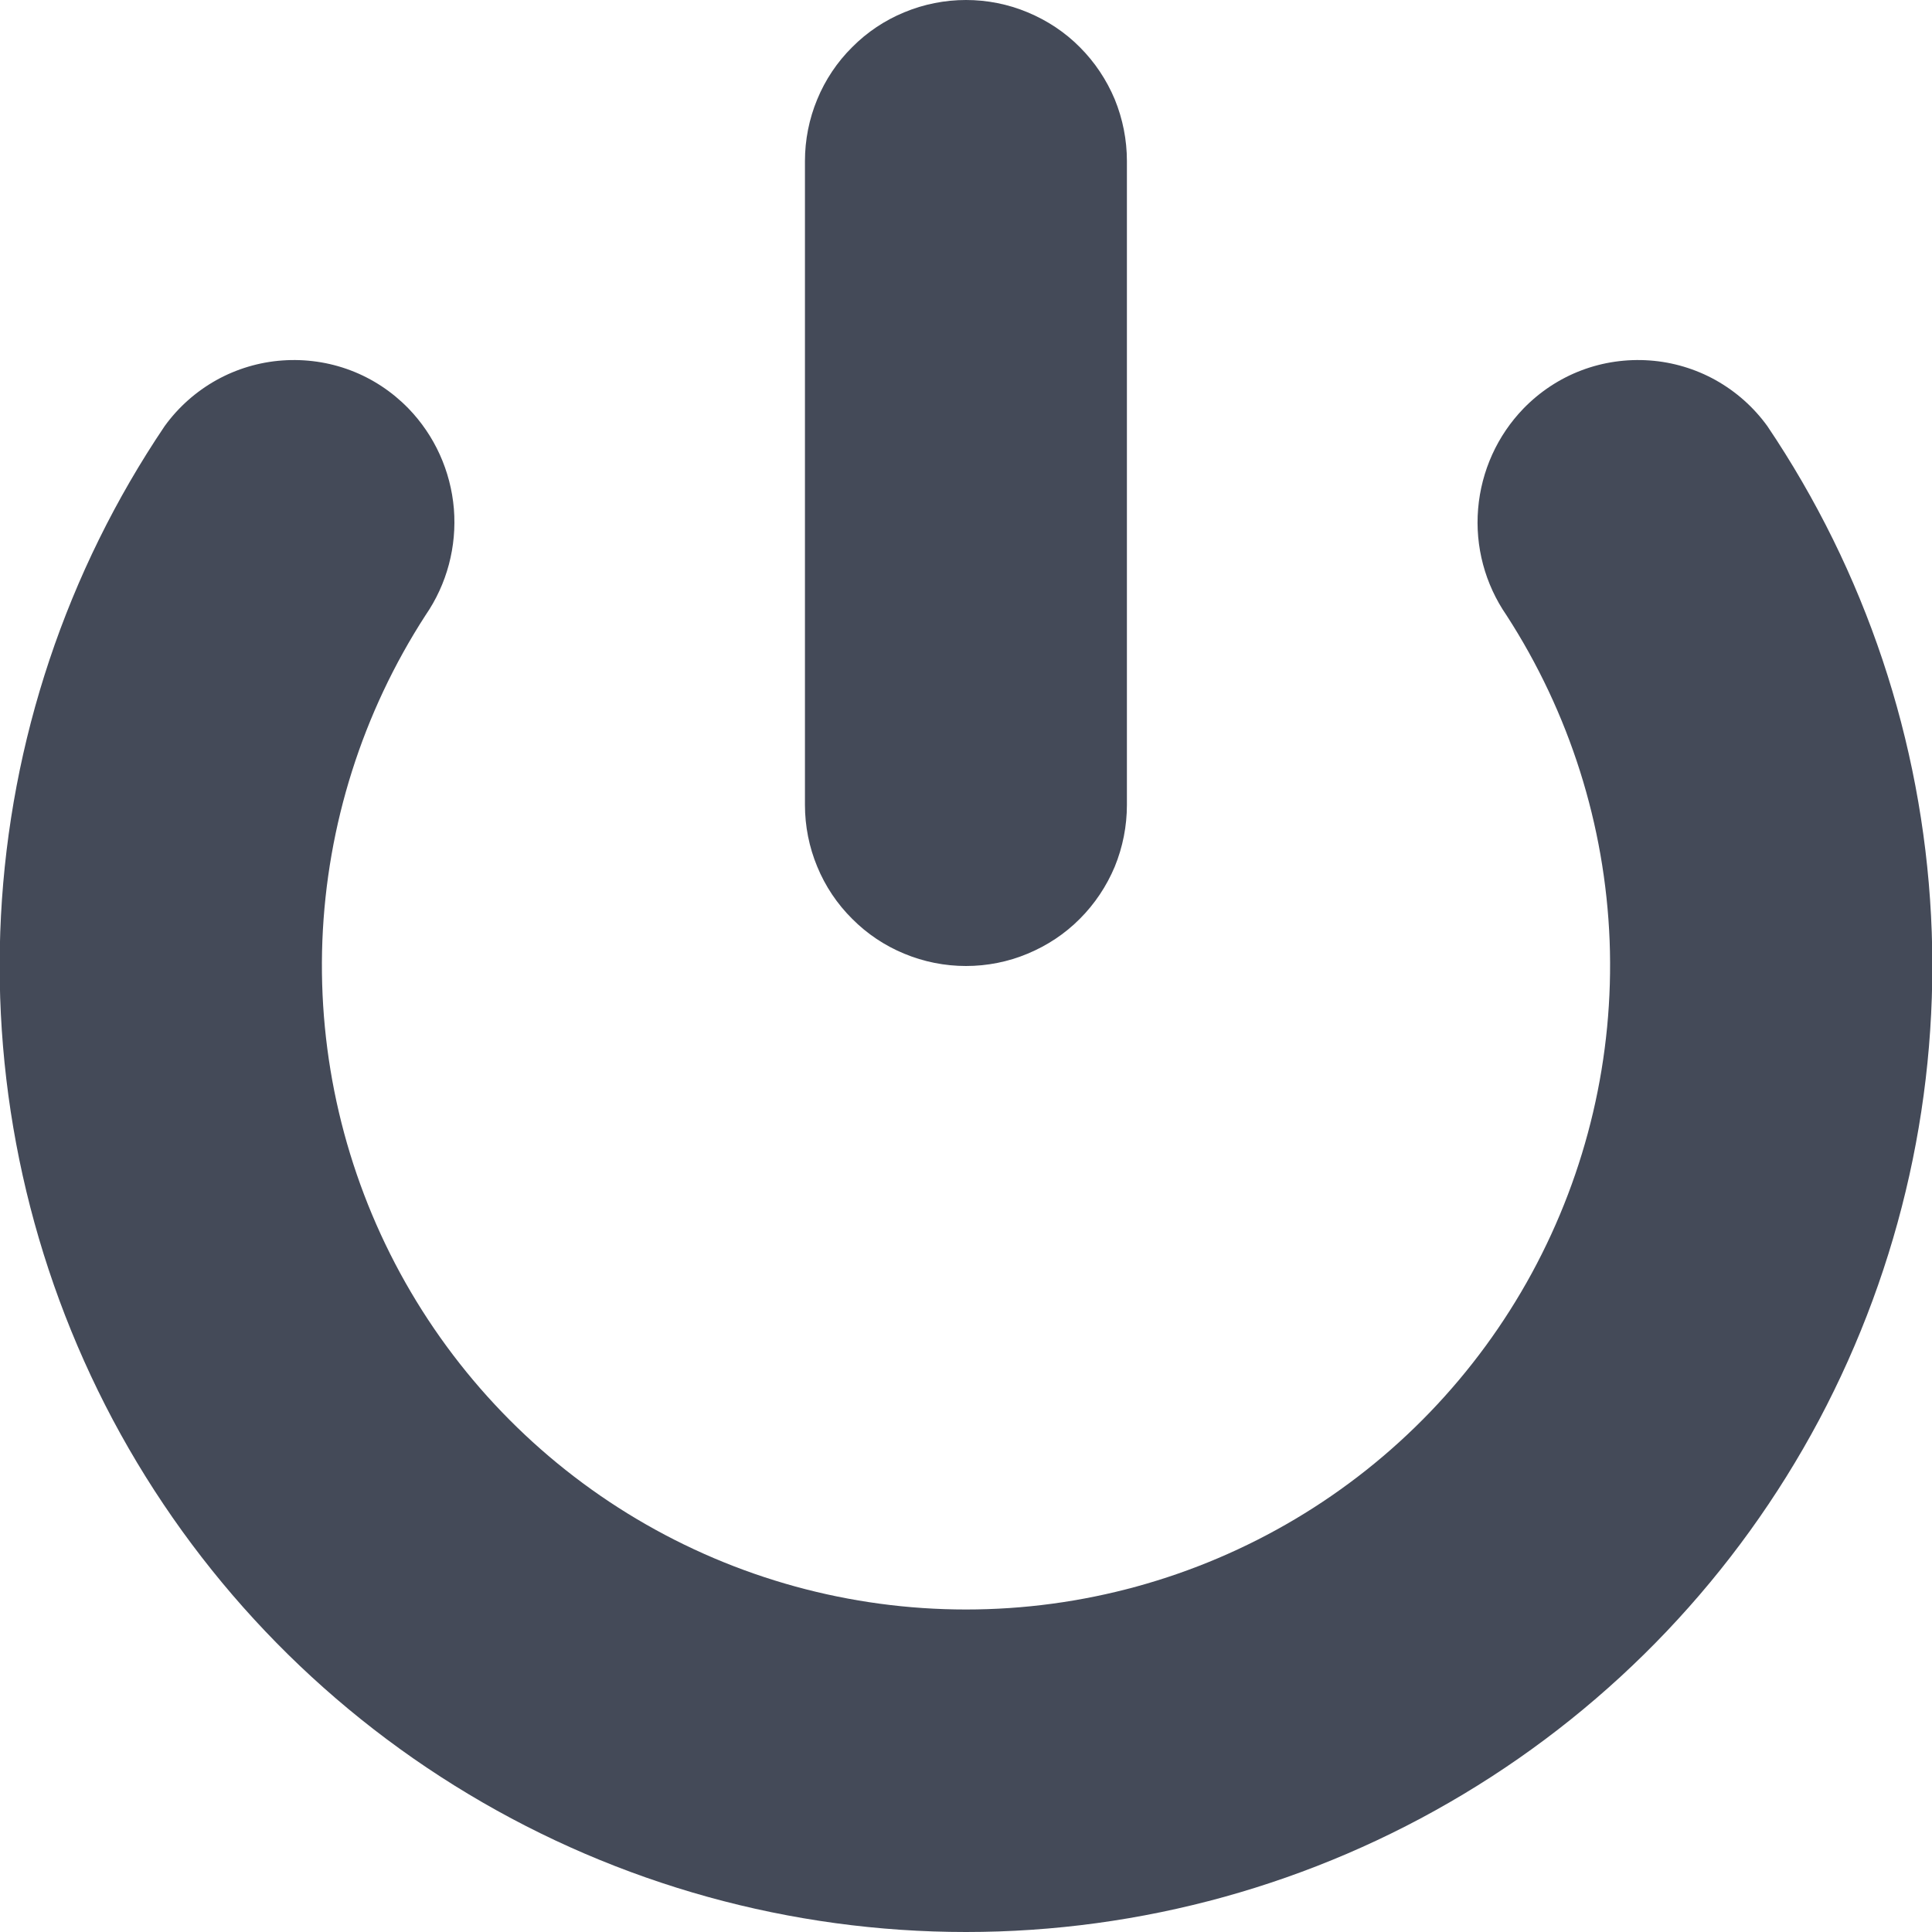 <svg width="14" height="14" viewBox="0 0 14 14" fill="none" xmlns="http://www.w3.org/2000/svg">
<g clip-path="url(#clip0_449_3444)">
<path d="M7 14C5.73 14 4.484 13.655 3.395 13.001C2.306 12.348 1.415 11.41 0.818 10.289C0.222 9.167 -0.059 7.905 0.007 6.636C0.073 5.368 0.483 4.141 1.193 3.088C1.292 2.951 1.419 2.838 1.567 2.755C1.714 2.673 1.878 2.624 2.046 2.612C2.214 2.6 2.383 2.624 2.541 2.684C2.699 2.744 2.841 2.838 2.959 2.959V2.959C3.15 3.156 3.266 3.413 3.289 3.687C3.311 3.96 3.239 4.233 3.083 4.459C2.627 5.164 2.369 5.978 2.336 6.817C2.304 7.656 2.499 8.488 2.9 9.226C3.301 9.963 3.893 10.579 4.615 11.008C5.337 11.437 6.16 11.663 7 11.663C7.84 11.663 8.663 11.437 9.385 11.008C10.107 10.579 10.699 9.963 11.1 9.226C11.501 8.488 11.696 7.656 11.664 6.817C11.631 5.978 11.373 5.164 10.917 4.459C10.761 4.233 10.688 3.96 10.711 3.687C10.734 3.413 10.85 3.156 11.041 2.959V2.959C11.159 2.838 11.301 2.744 11.459 2.684C11.617 2.624 11.786 2.6 11.954 2.612C12.122 2.624 12.286 2.673 12.433 2.755C12.581 2.838 12.708 2.951 12.807 3.088C13.517 4.141 13.927 5.368 13.993 6.636C14.059 7.905 13.778 9.167 13.182 10.289C12.585 11.41 11.694 12.348 10.605 13.001C9.516 13.655 8.27 14 7 14V14ZM7 7C6.847 7 6.695 6.97 6.553 6.911C6.412 6.853 6.283 6.767 6.175 6.658C6.066 6.55 5.98 6.421 5.922 6.28C5.863 6.138 5.833 5.986 5.833 5.833V1.167C5.833 1.014 5.863 0.862 5.922 0.72C5.98 0.579 6.066 0.45 6.175 0.342C6.283 0.233 6.412 0.147 6.553 0.089C6.695 0.03 6.847 -0 7 4.29224e-07V4.29224e-07C7.153 3.7288e-07 7.305 0.03 7.446 0.089C7.588 0.148 7.717 0.233 7.825 0.342C7.933 0.45 8.019 0.579 8.078 0.72C8.136 0.862 8.166 1.014 8.166 1.167V5.833C8.166 5.986 8.136 6.138 8.078 6.28C8.019 6.421 7.933 6.55 7.825 6.658C7.717 6.767 7.588 6.852 7.446 6.911C7.305 6.97 7.153 7 7 7V7Z" fill="#444A58"/>
</g>
<defs>
<clipPath id="clip0_449_3444">
<rect width="14" height="14" fill="white"/>
</clipPath>
</defs>
</svg>

